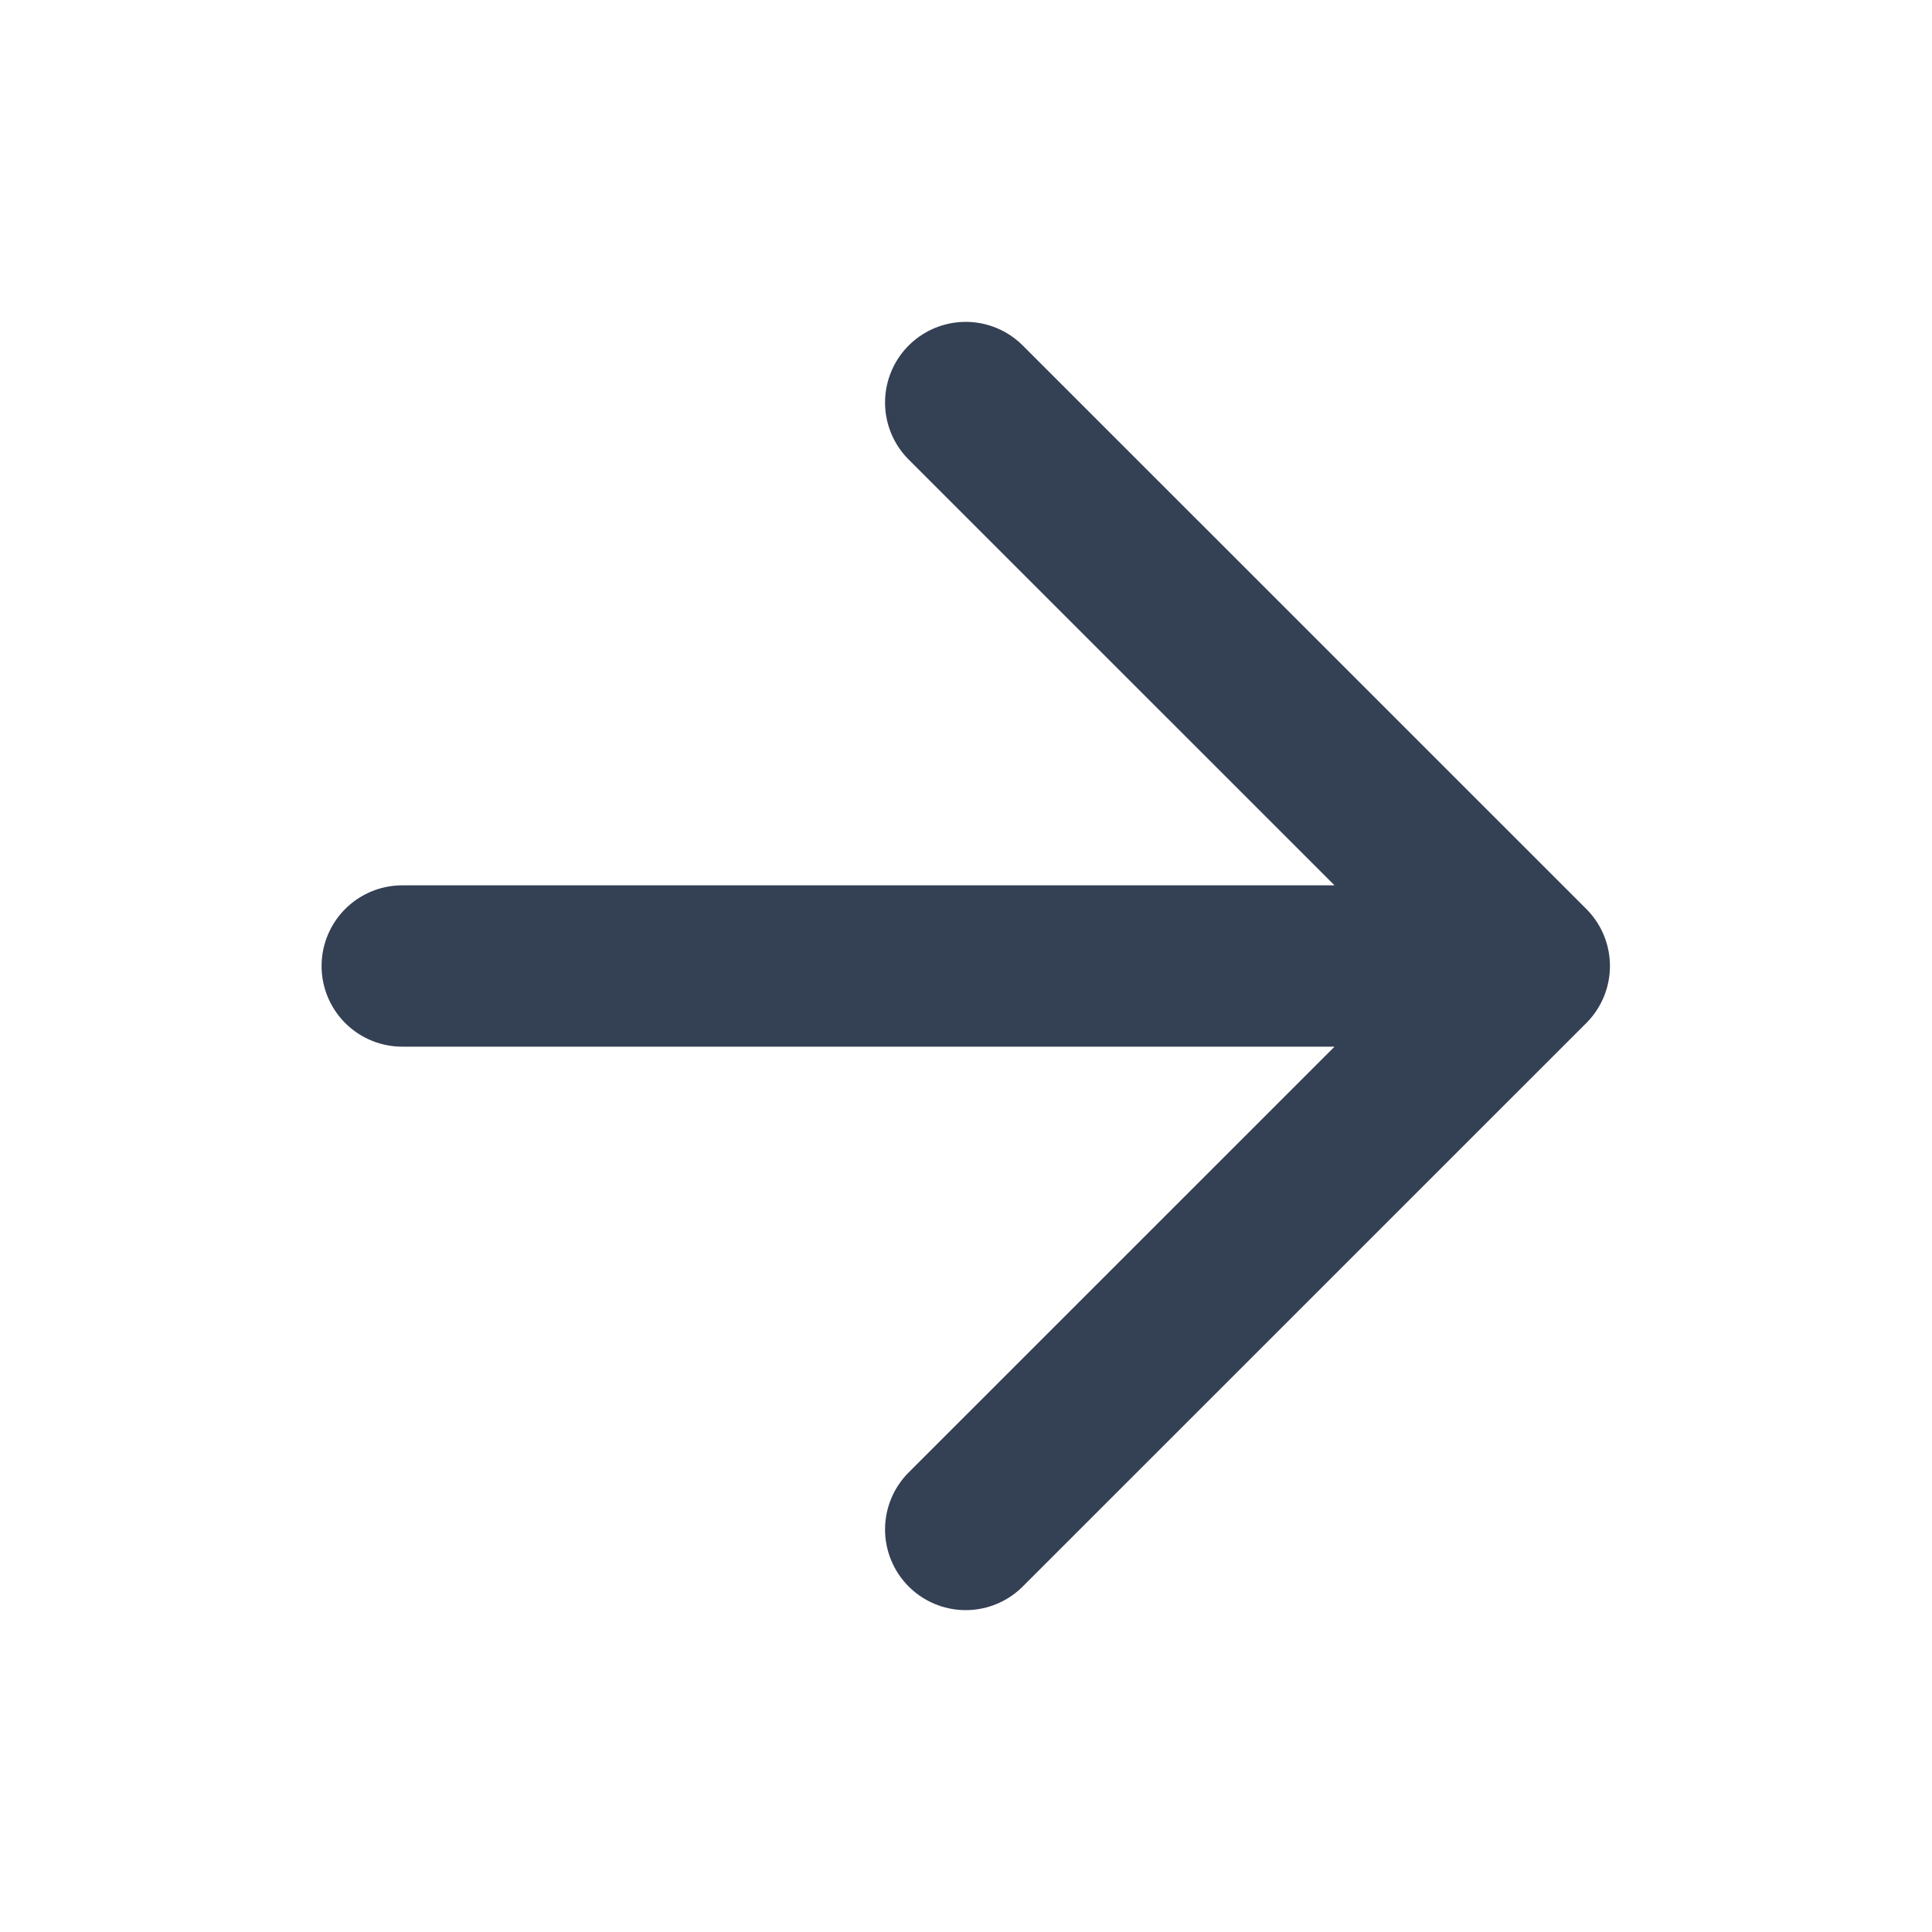 <svg width="20" height="20" viewBox="0 0 20 20" fill="none" xmlns="http://www.w3.org/2000/svg">
<path d="M4.164 10H15.831M15.831 10L9.997 4.167M15.831 10L9.997 15.833" stroke="#344054" stroke-width="1.67" stroke-linecap="round" stroke-linejoin="round"/>
</svg>
